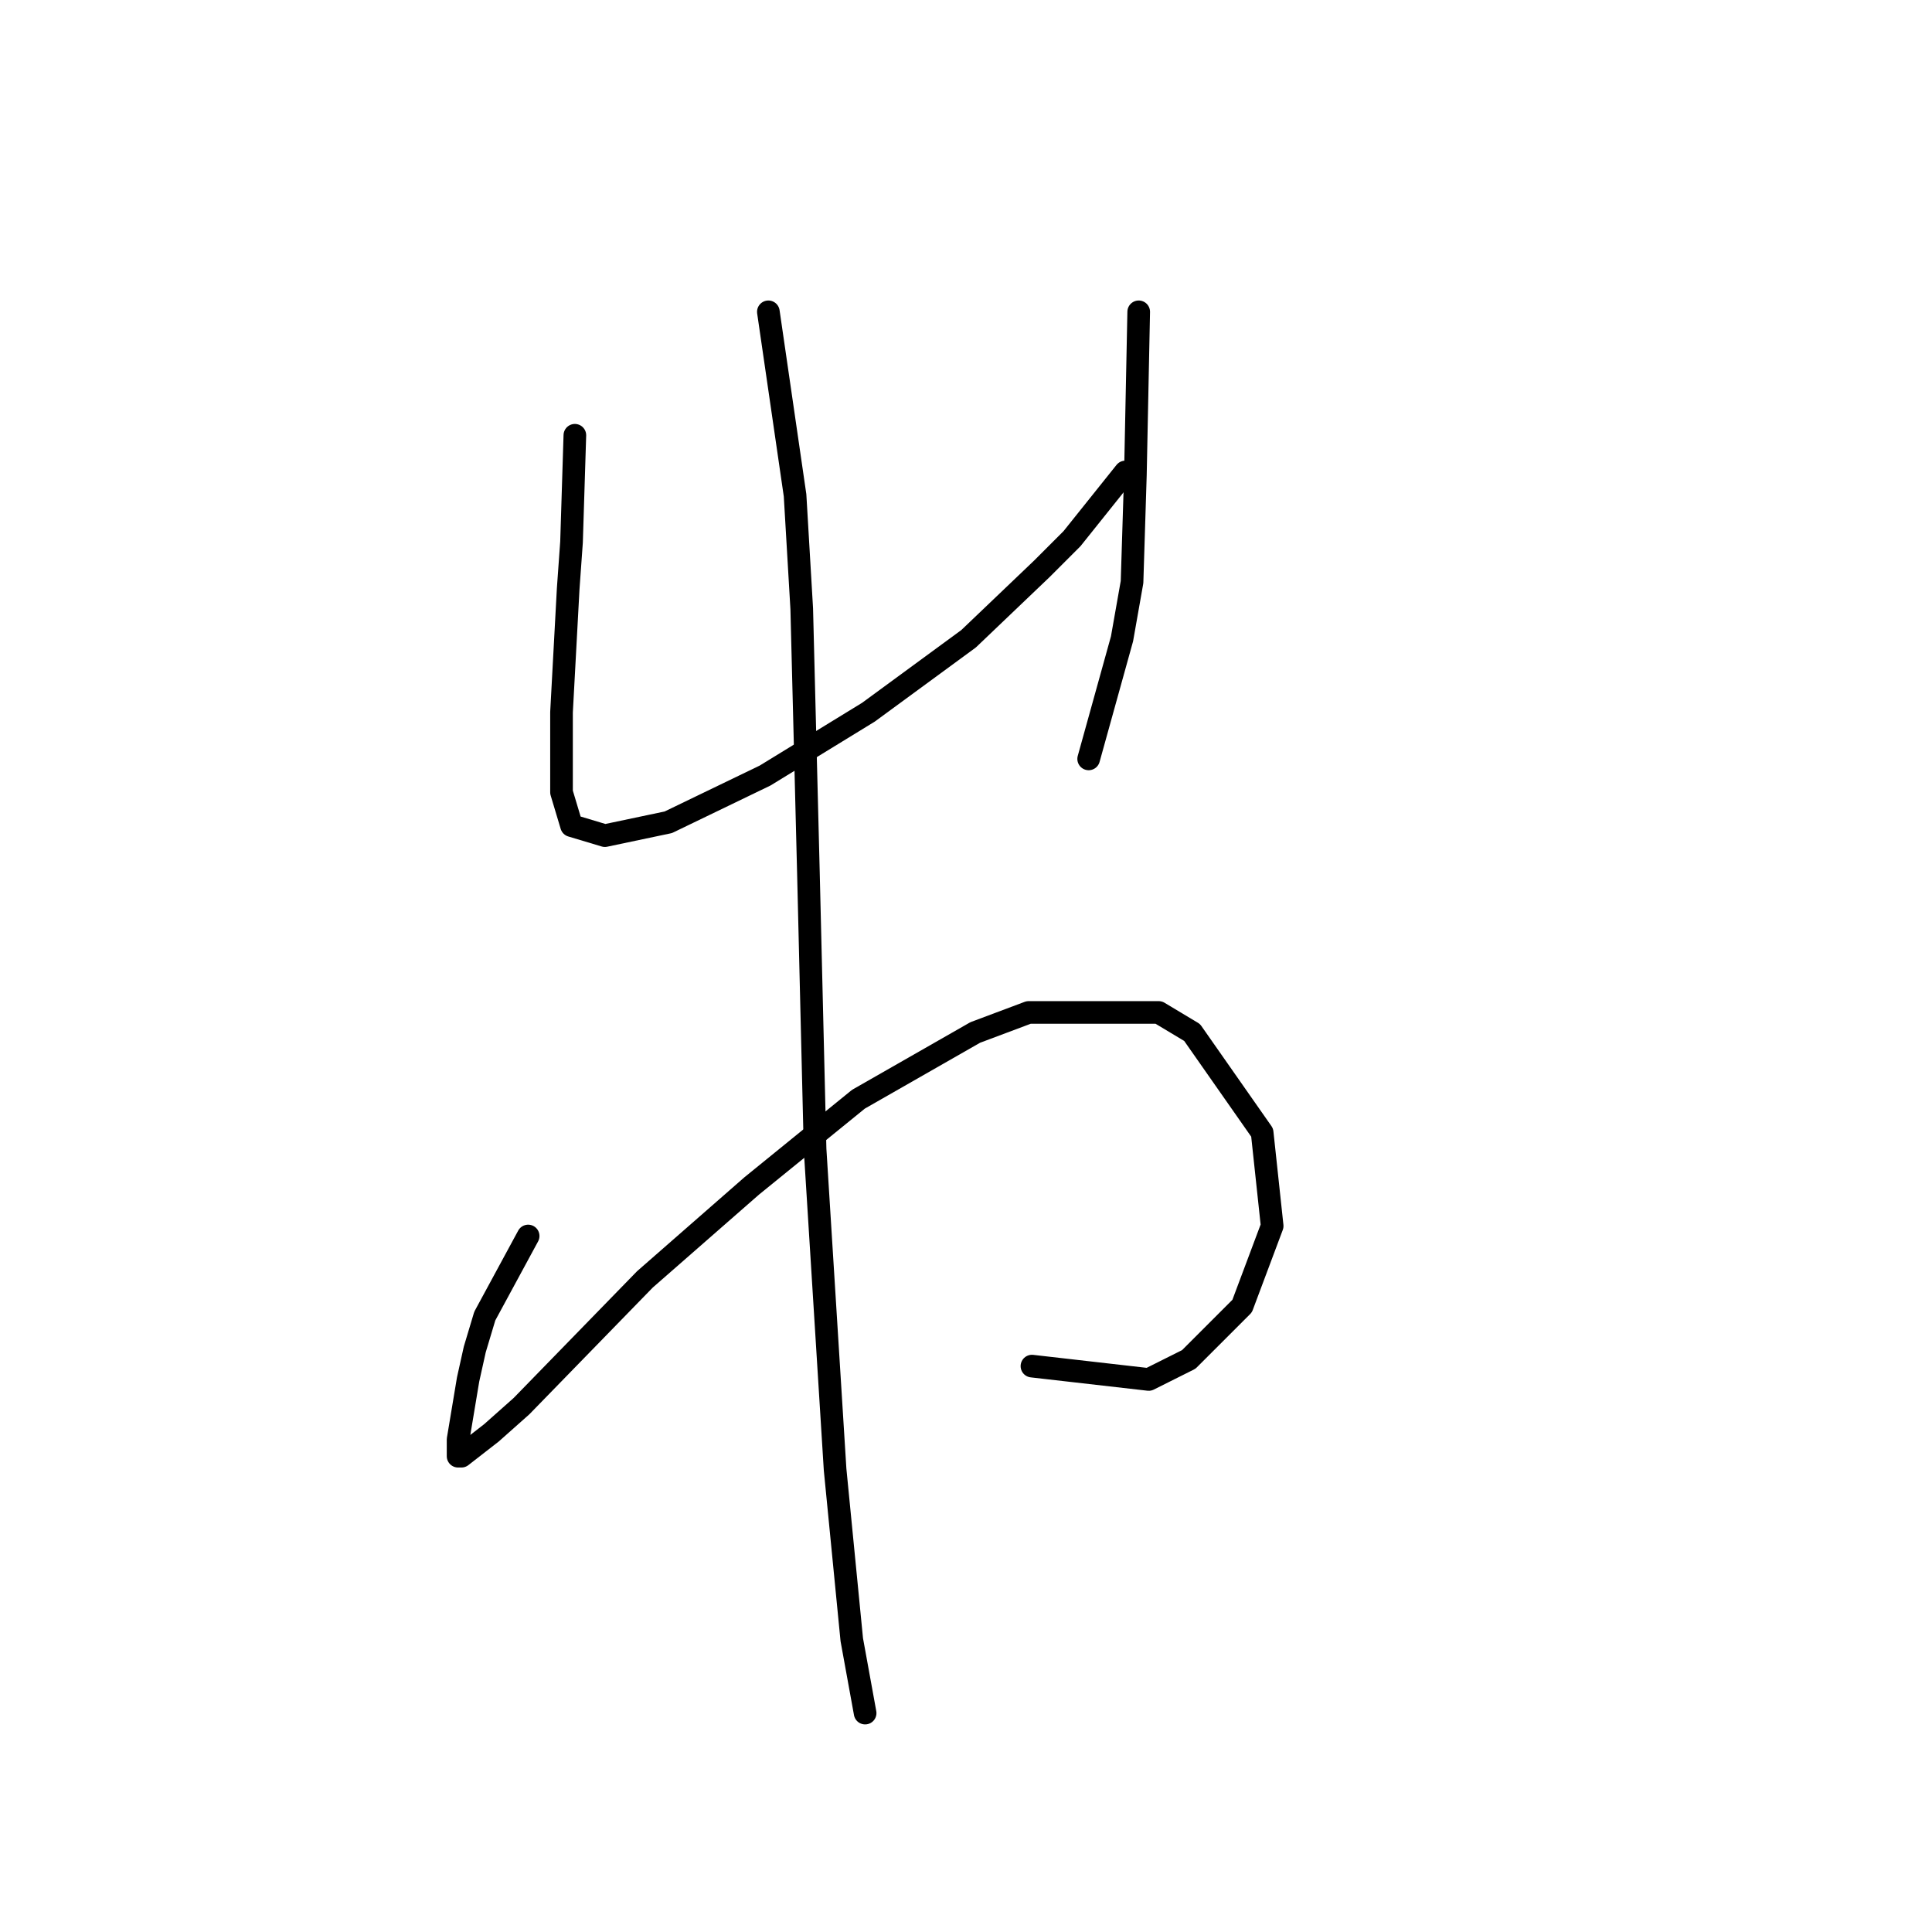<?xml version="1.0" standalone="no"?>
    <svg width="256" height="256" xmlns="http://www.w3.org/2000/svg" version="1.1">
    <polyline stroke="black" stroke-width="3" stroke-linecap="round" fill="transparent" stroke-linejoin="round" points="76.172 57.675 75.73 71.822 75.288 78.011 74.404 94.369 74.404 102.326 74.404 104.979 75.73 109.4 80.151 110.726 88.551 108.957 101.371 102.768 115.076 94.369 128.338 84.643 138.064 75.359 142.043 71.38 149.117 62.538 149.117 62.538 " />
        <polyline stroke="black" stroke-width="3" stroke-linecap="round" fill="transparent" stroke-linejoin="round" points="150.885 41.318 150.443 62.98 150.001 77.127 148.674 84.643 144.254 100.558 144.254 100.558 " />
        <polyline stroke="black" stroke-width="3" stroke-linecap="round" fill="transparent" stroke-linejoin="round" points="69.983 163.776 64.236 174.386 62.91 178.807 62.026 182.786 60.699 190.743 60.699 192.07 60.699 192.954 61.141 192.954 65.12 189.859 69.099 186.323 85.456 169.523 99.603 157.145 113.75 145.651 129.223 136.809 136.296 134.156 153.537 134.156 157.958 136.809 167.242 150.071 168.568 162.45 164.59 173.06 157.516 180.133 152.211 182.786 136.738 181.017 136.738 181.017 " />
        <polyline stroke="black" stroke-width="3" stroke-linecap="round" fill="transparent" stroke-linejoin="round" points="101.813 41.318 105.35 65.633 106.234 80.664 107.118 115.589 108.003 152.282 110.655 194.722 112.865 217.269 114.634 226.994 114.634 226.994 " />
        </svg>
